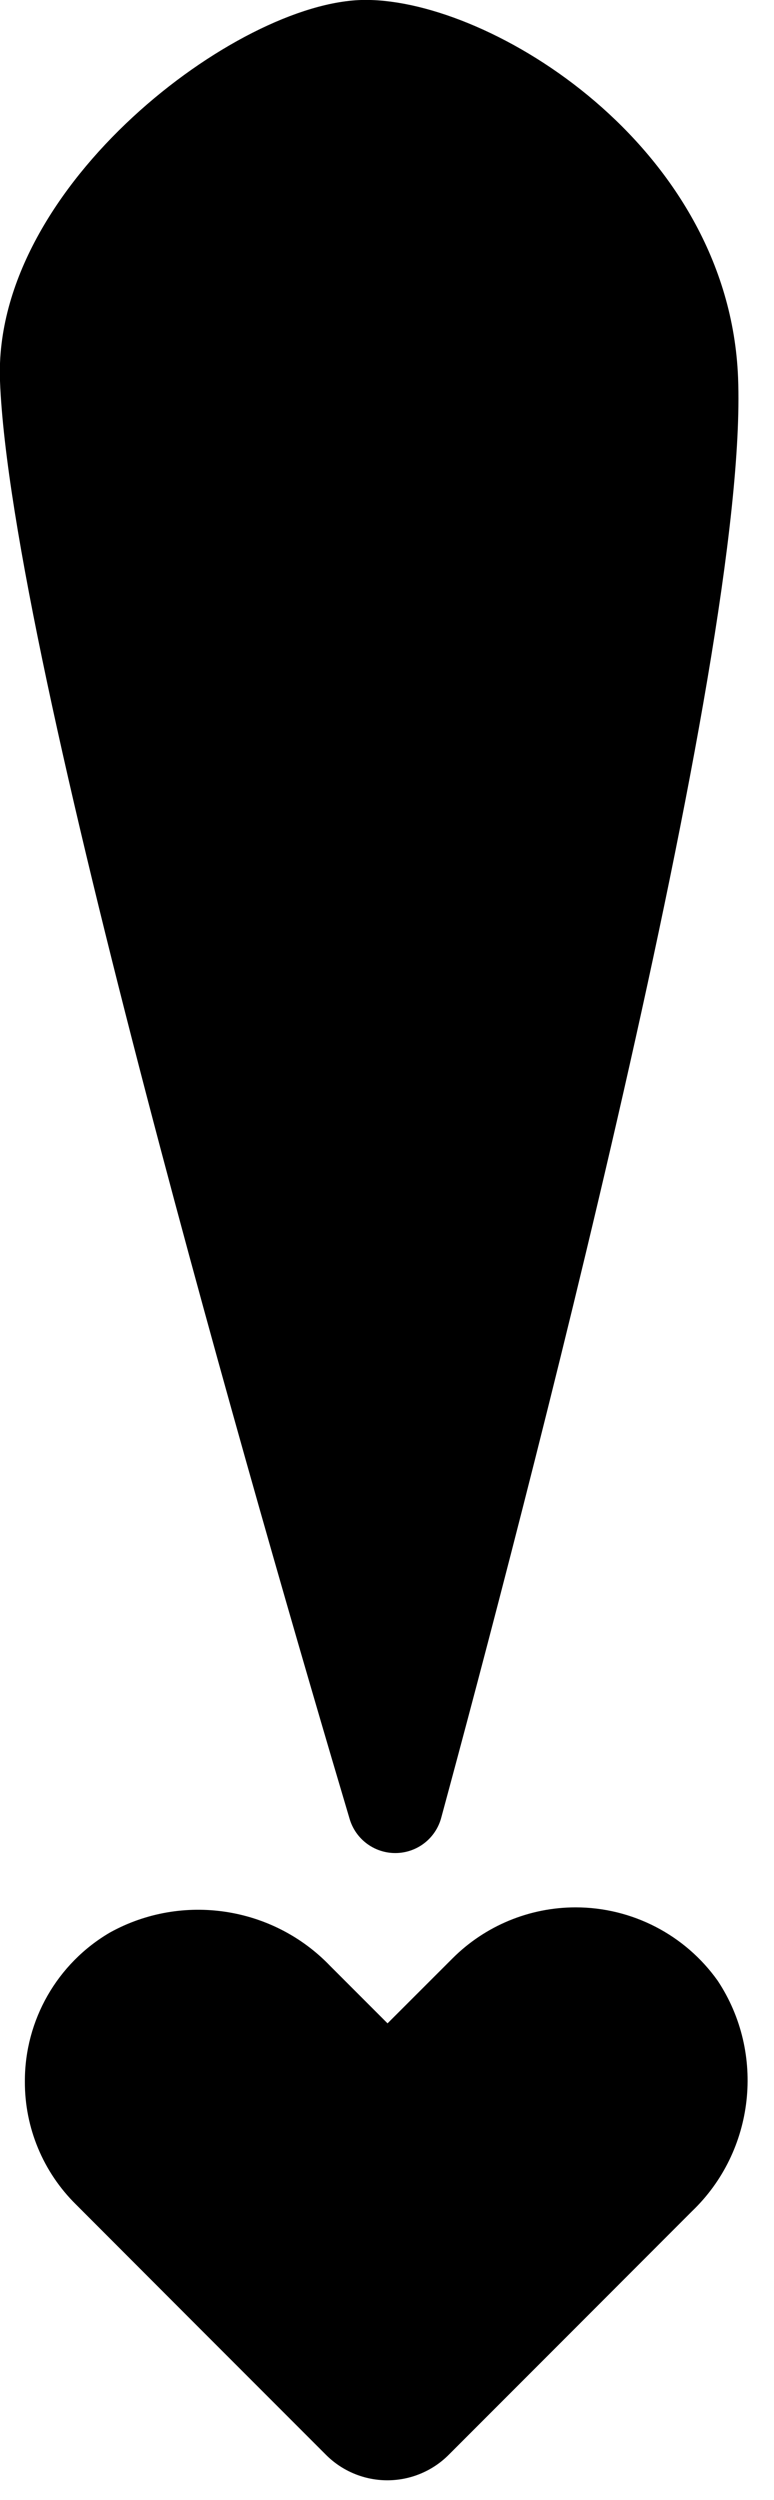 <?xml version="1.0" encoding="UTF-8" standalone="no"?>
<!DOCTYPE svg PUBLIC "-//W3C//DTD SVG 1.1//EN" "http://www.w3.org/Graphics/SVG/1.1/DTD/svg11.dtd">
<svg width="100%" height="100%" viewBox="0 0 22 71" version="1.1" xmlns="http://www.w3.org/2000/svg" xmlns:xlink="http://www.w3.org/1999/xlink" xml:space="preserve" xmlns:serif="http://www.serif.com/" style="fill-rule:evenodd;clip-rule:evenodd;stroke-linecap:round;stroke-linejoin:round;stroke-miterlimit:1.5;">
    <g transform="matrix(0.299,0,0,0.299,0.707,53.746)">
        <path d="M0,17.938C-0.024,22.329 1.729,26.549 4.857,29.631L16.556,41.342L28.604,53.39C30.151,54.951 32.259,55.829 34.456,55.829C36.654,55.829 38.762,54.951 40.309,53.39L52.357,41.342L63.409,30.284C69.397,24.564 70.437,15.286 65.863,8.382C62.759,4.013 57.72,1.411 52.359,1.411C47.973,1.411 43.762,3.153 40.658,6.252L34.476,12.428L29.016,6.969C23.584,1.307 14.956,0 8.091,3.798C3.072,6.728 -0.018,12.127 0,17.938Z" style="fill-rule:nonzero;"/>
    </g>
    <g transform="matrix(1.101,0,0,1.101,-33.028,-7.49)">
        <path d="M39.428,7.256C36.404,7.264 30.267,11.862 30.453,16.616C30.729,23.695 37.195,45.975 39.46,53.59C39.558,53.923 39.865,54.15 40.212,54.146C40.559,54.142 40.861,53.907 40.95,53.571C43.022,45.93 48.873,23.64 48.598,16.567C48.374,10.847 42.452,7.248 39.428,7.256Z" style="stroke:black;stroke-width:0.91px;"/>
    </g>
</svg>
